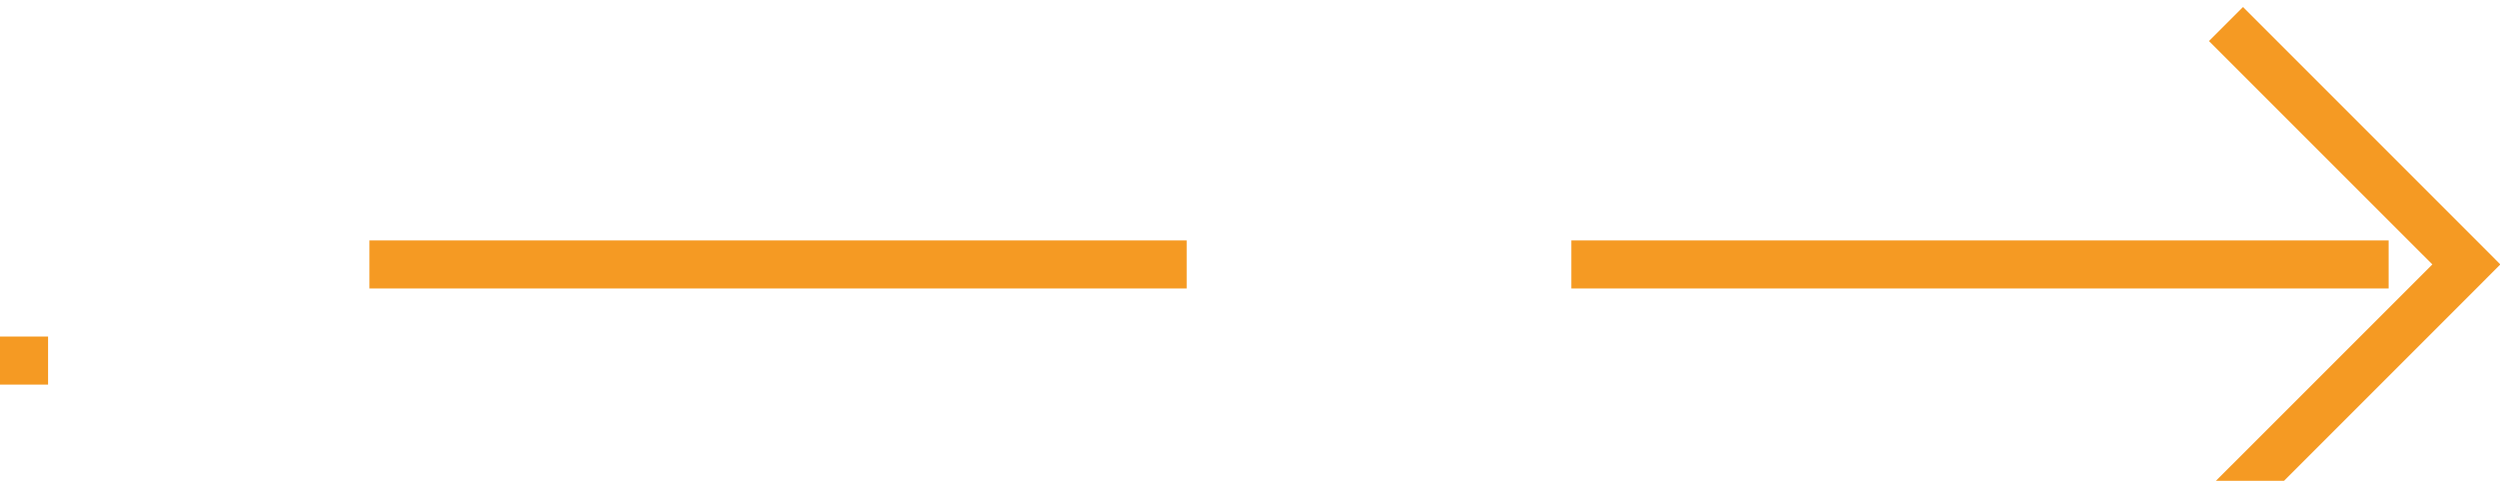 ﻿<?xml version="1.0" encoding="utf-8"?>
<svg version="1.1" xmlns:xlink="http://www.w3.org/1999/xlink" width="52px" height="10px" preserveAspectRatio="xMinYMid meet" viewBox="1315 1506  52 8" xmlns="http://www.w3.org/2000/svg">
  <path d="M 1274 1512.5  L 1319 1512.5  A 1 1 0 0 0 1320.5 1511.5 A 1 1 0 0 1 1321.5 1510.5 L 1366 1510.5  " stroke-width="1" stroke-dasharray="17,8" stroke="#f59a23" fill="none" />
  <path d="M 1360.946 1505.854  L 1365.593 1510.5  L 1360.946 1515.146  L 1361.654 1515.854  L 1366.654 1510.854  L 1367.007 1510.5  L 1366.654 1510.146  L 1361.654 1505.146  L 1360.946 1505.854  Z " fill-rule="nonzero" fill="#f59a23" stroke="none" />
</svg>